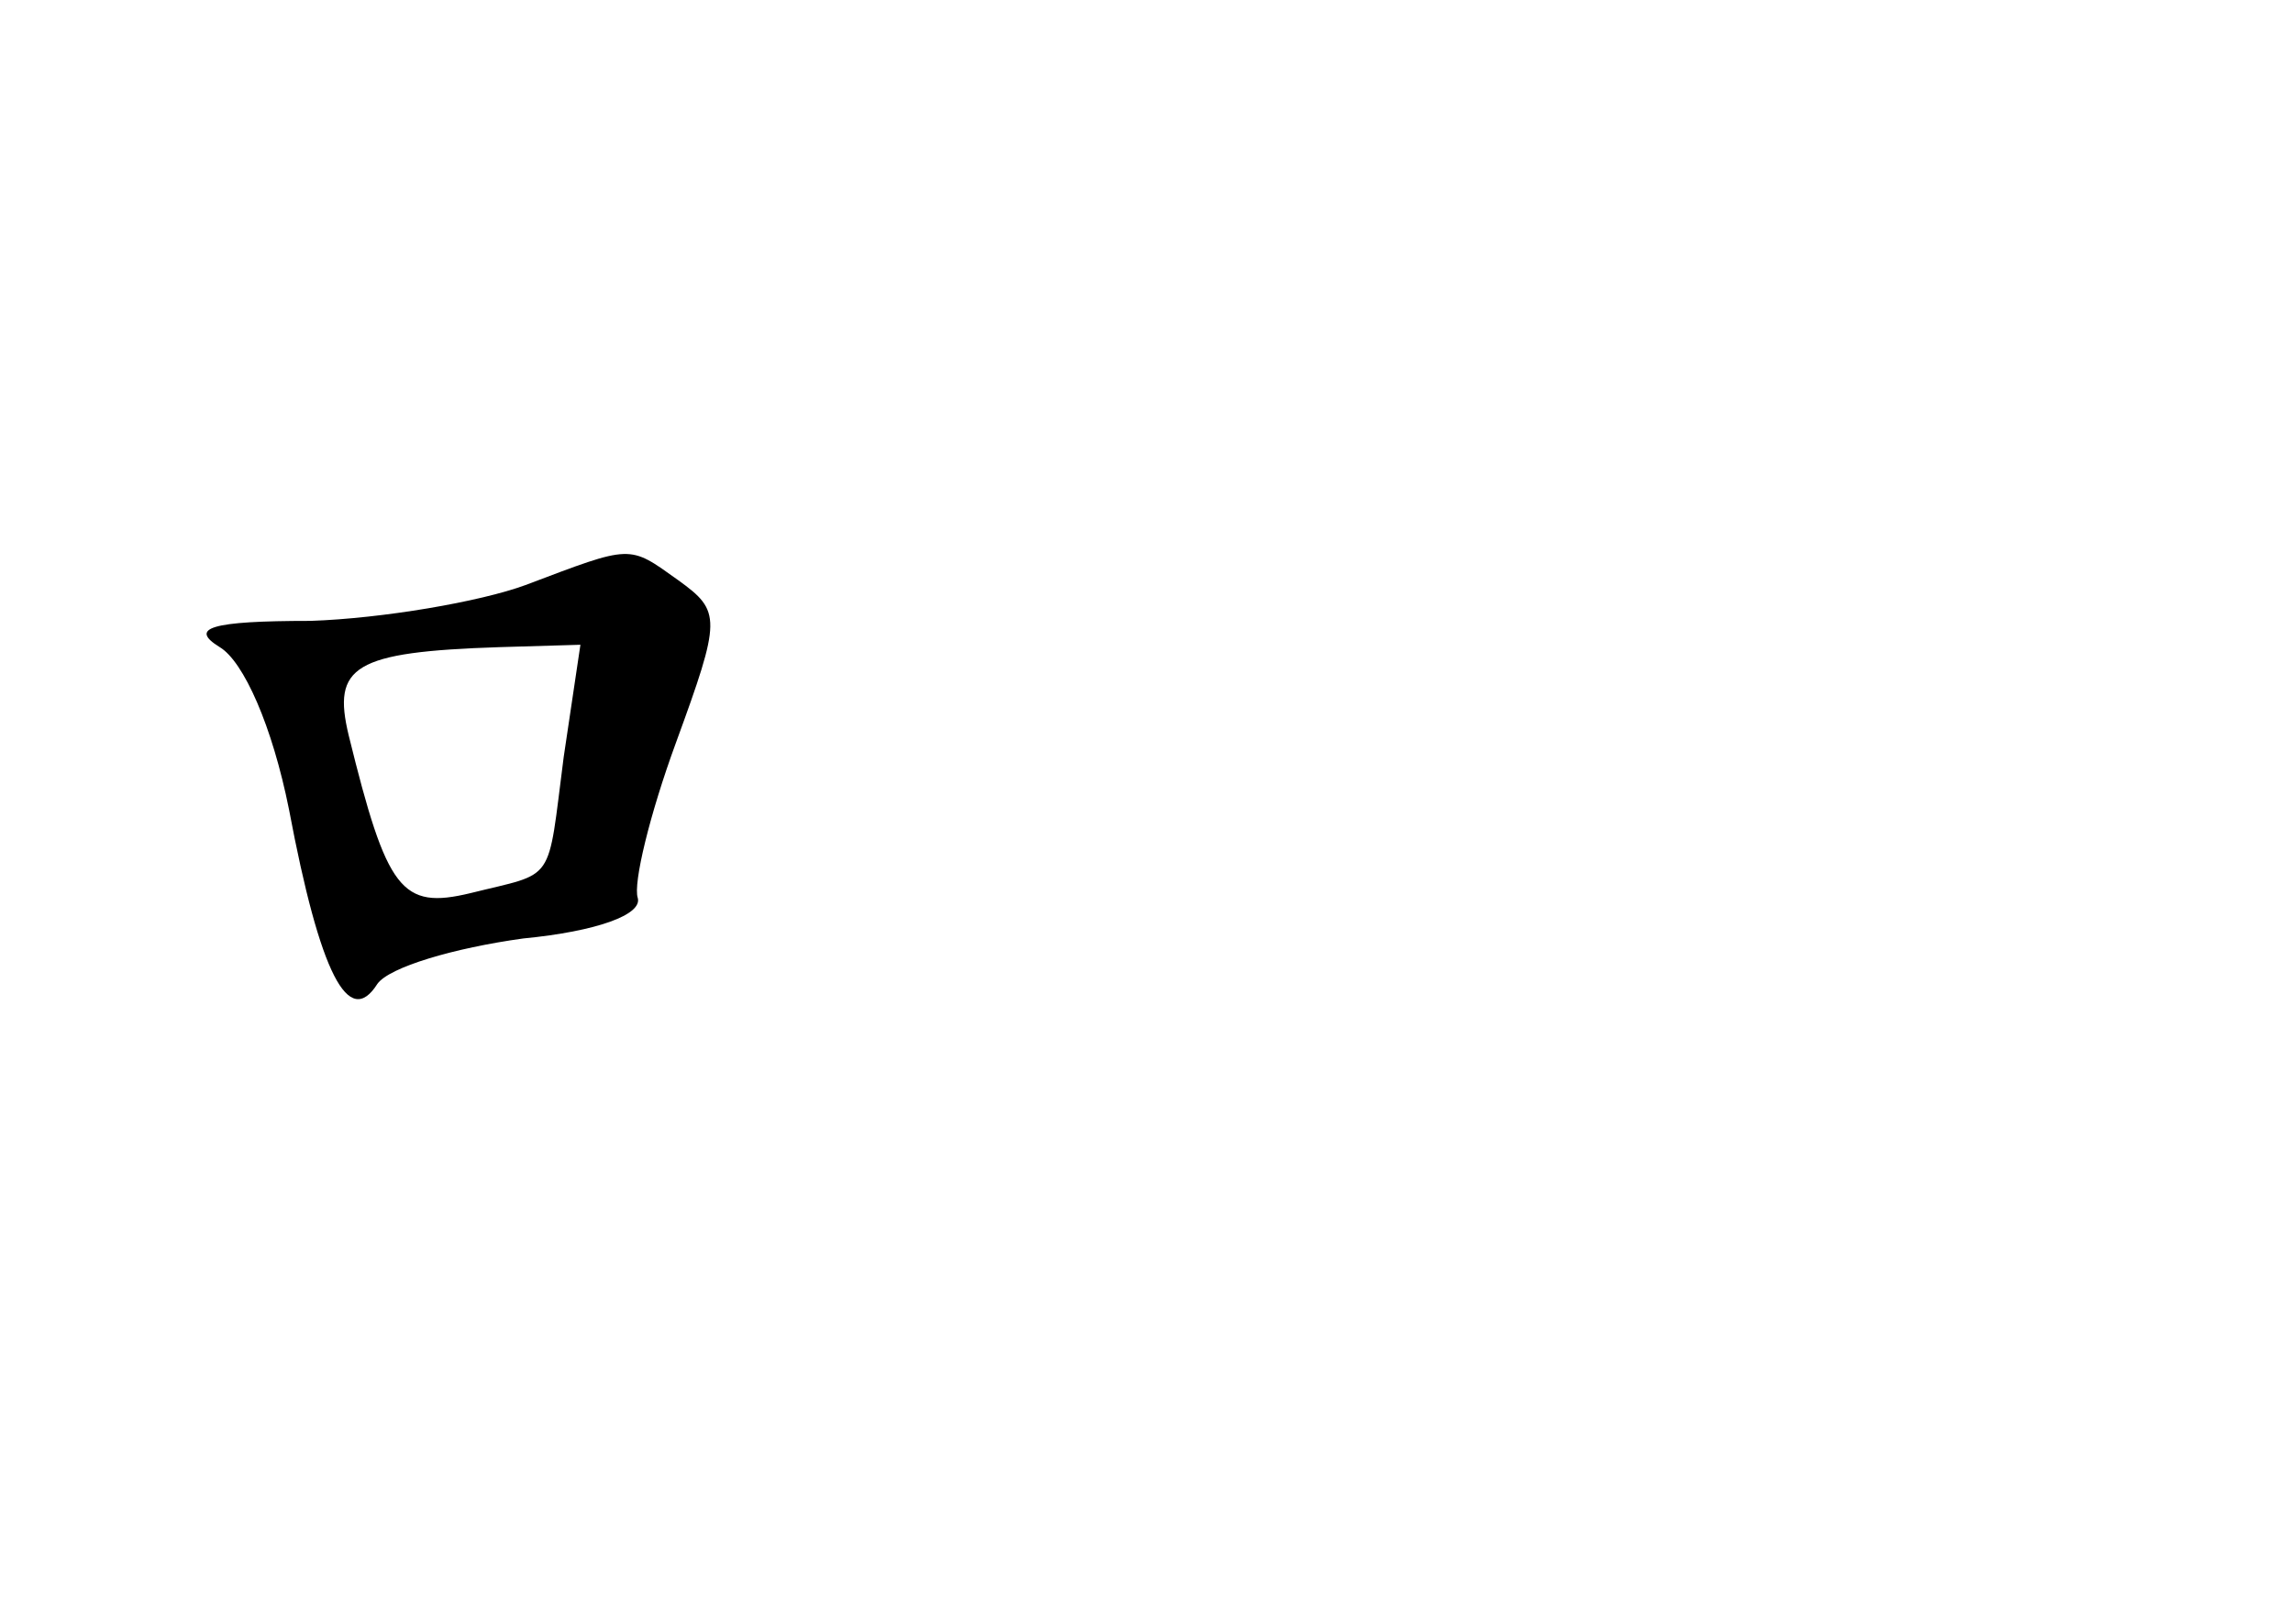 <?xml version="1.0" standalone="no"?>
<!DOCTYPE svg PUBLIC "-//W3C//DTD SVG 20010904//EN"
 "http://www.w3.org/TR/2001/REC-SVG-20010904/DTD/svg10.dtd">
<svg version="1.0" xmlns="http://www.w3.org/2000/svg"
 width="96pt" height="68pt" viewBox="0 0 96 68"
 preserveAspectRatio="xMidYMid meet">
<g transform="translate(0,68) scale(0.1,-0.1)"
fill="#000000" stroke="none">
<path d="M220 435 c-19 -7 -60 -14 -90 -15 -42 0 -51 -3 -38 -11 10 -6 22 -33
29 -68 13 -69 25 -92 37 -73 5 7 32 15 61 19 31 3 50 10 48 17 -2 6 5 35 16
65 19 52 19 55 1 68 -21 15 -19 15 -64 -2z m16 -72 c-7 -54 -3 -48 -39 -57
-29 -7 -35 1 -51 66 -7 29 2 35 63 37 l34 1 -7 -47z"/>
</g>
</svg>
